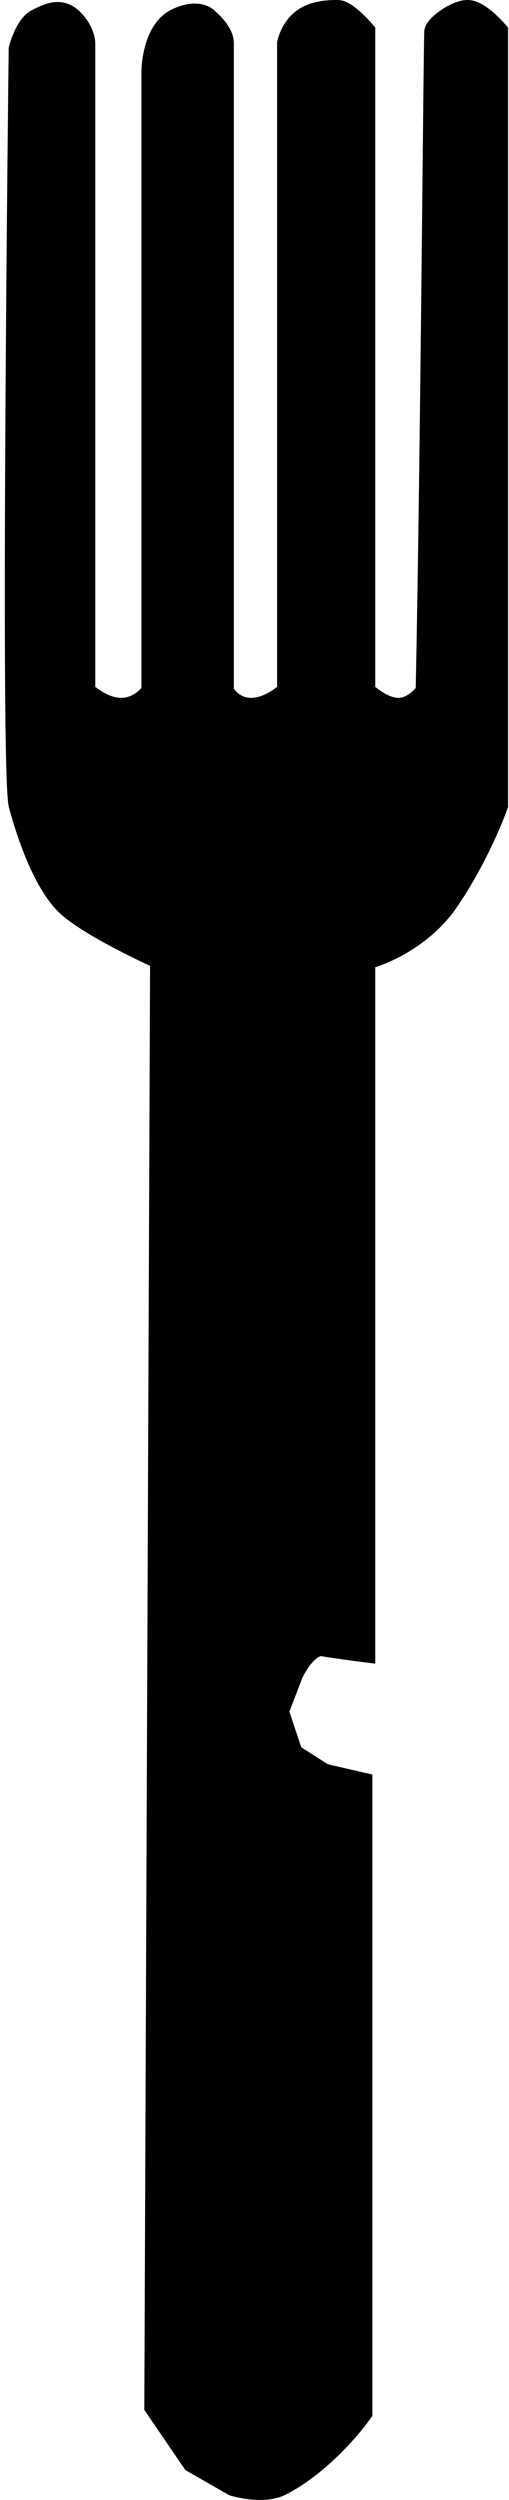 <svg width="88" height="432" viewBox="0 0 88 432" fill="none" xmlns="http://www.w3.org/2000/svg">
<path d="M33.439 425.333L26.952 415.826L27.95 165.628C27.95 165.628 14.477 159.624 10.984 155.62C7.491 151.617 4.996 144.612 3.499 139.107C2.002 133.603 3.499 8.504 3.499 8.504C3.499 8.504 4.497 4.501 6.493 3.5L6.493 3.5C8.489 2.499 10.484 1.499 12.481 3.5C14.477 5.502 14.477 7.504 14.477 7.504V119.592C14.477 119.592 17.472 122.594 20.964 122.594C24.457 122.594 26.453 119.592 26.453 119.592V12.508C26.453 10.172 27.252 5.102 30.445 3.5C33.639 1.899 35.435 2.833 35.934 3.5C35.934 3.5 38.43 5.502 38.429 7.504C38.428 9.505 38.429 119.592 38.429 119.592C38.429 119.592 39.927 122.594 43.419 122.594C46.911 122.594 49.906 119.592 49.906 119.592V7.504C49.906 7.504 50.406 5.002 52.401 3.5C54.397 1.999 57.191 1.999 58.389 1.999C59.587 1.999 61.882 4.334 62.88 5.502V119.592C62.88 119.592 65.875 122.594 68.868 122.594C71.861 122.594 73.858 119.592 73.858 119.592C74.69 80.394 75.205 7.096 75.354 5.502C75.444 4.55 78.848 1.999 80.843 1.999C82.839 1.999 85.834 5.502 85.834 5.502V139.107C84.836 141.943 81.742 149.215 77.351 155.62C72.96 162.025 65.874 164.961 62.88 165.628V285.223C61.549 285.056 58.289 284.622 55.894 284.222C53.499 283.821 51.237 287.391 50.405 289.226L47.91 295.731L50.405 303.237L55.894 306.74L62.381 308.241V416.826C60.385 419.662 54.796 426.134 48.409 429.336C46.014 430.537 42.089 429.837 40.425 429.336L33.439 425.333Z" fill="black" stroke="black" stroke-width="4"/>
</svg>
